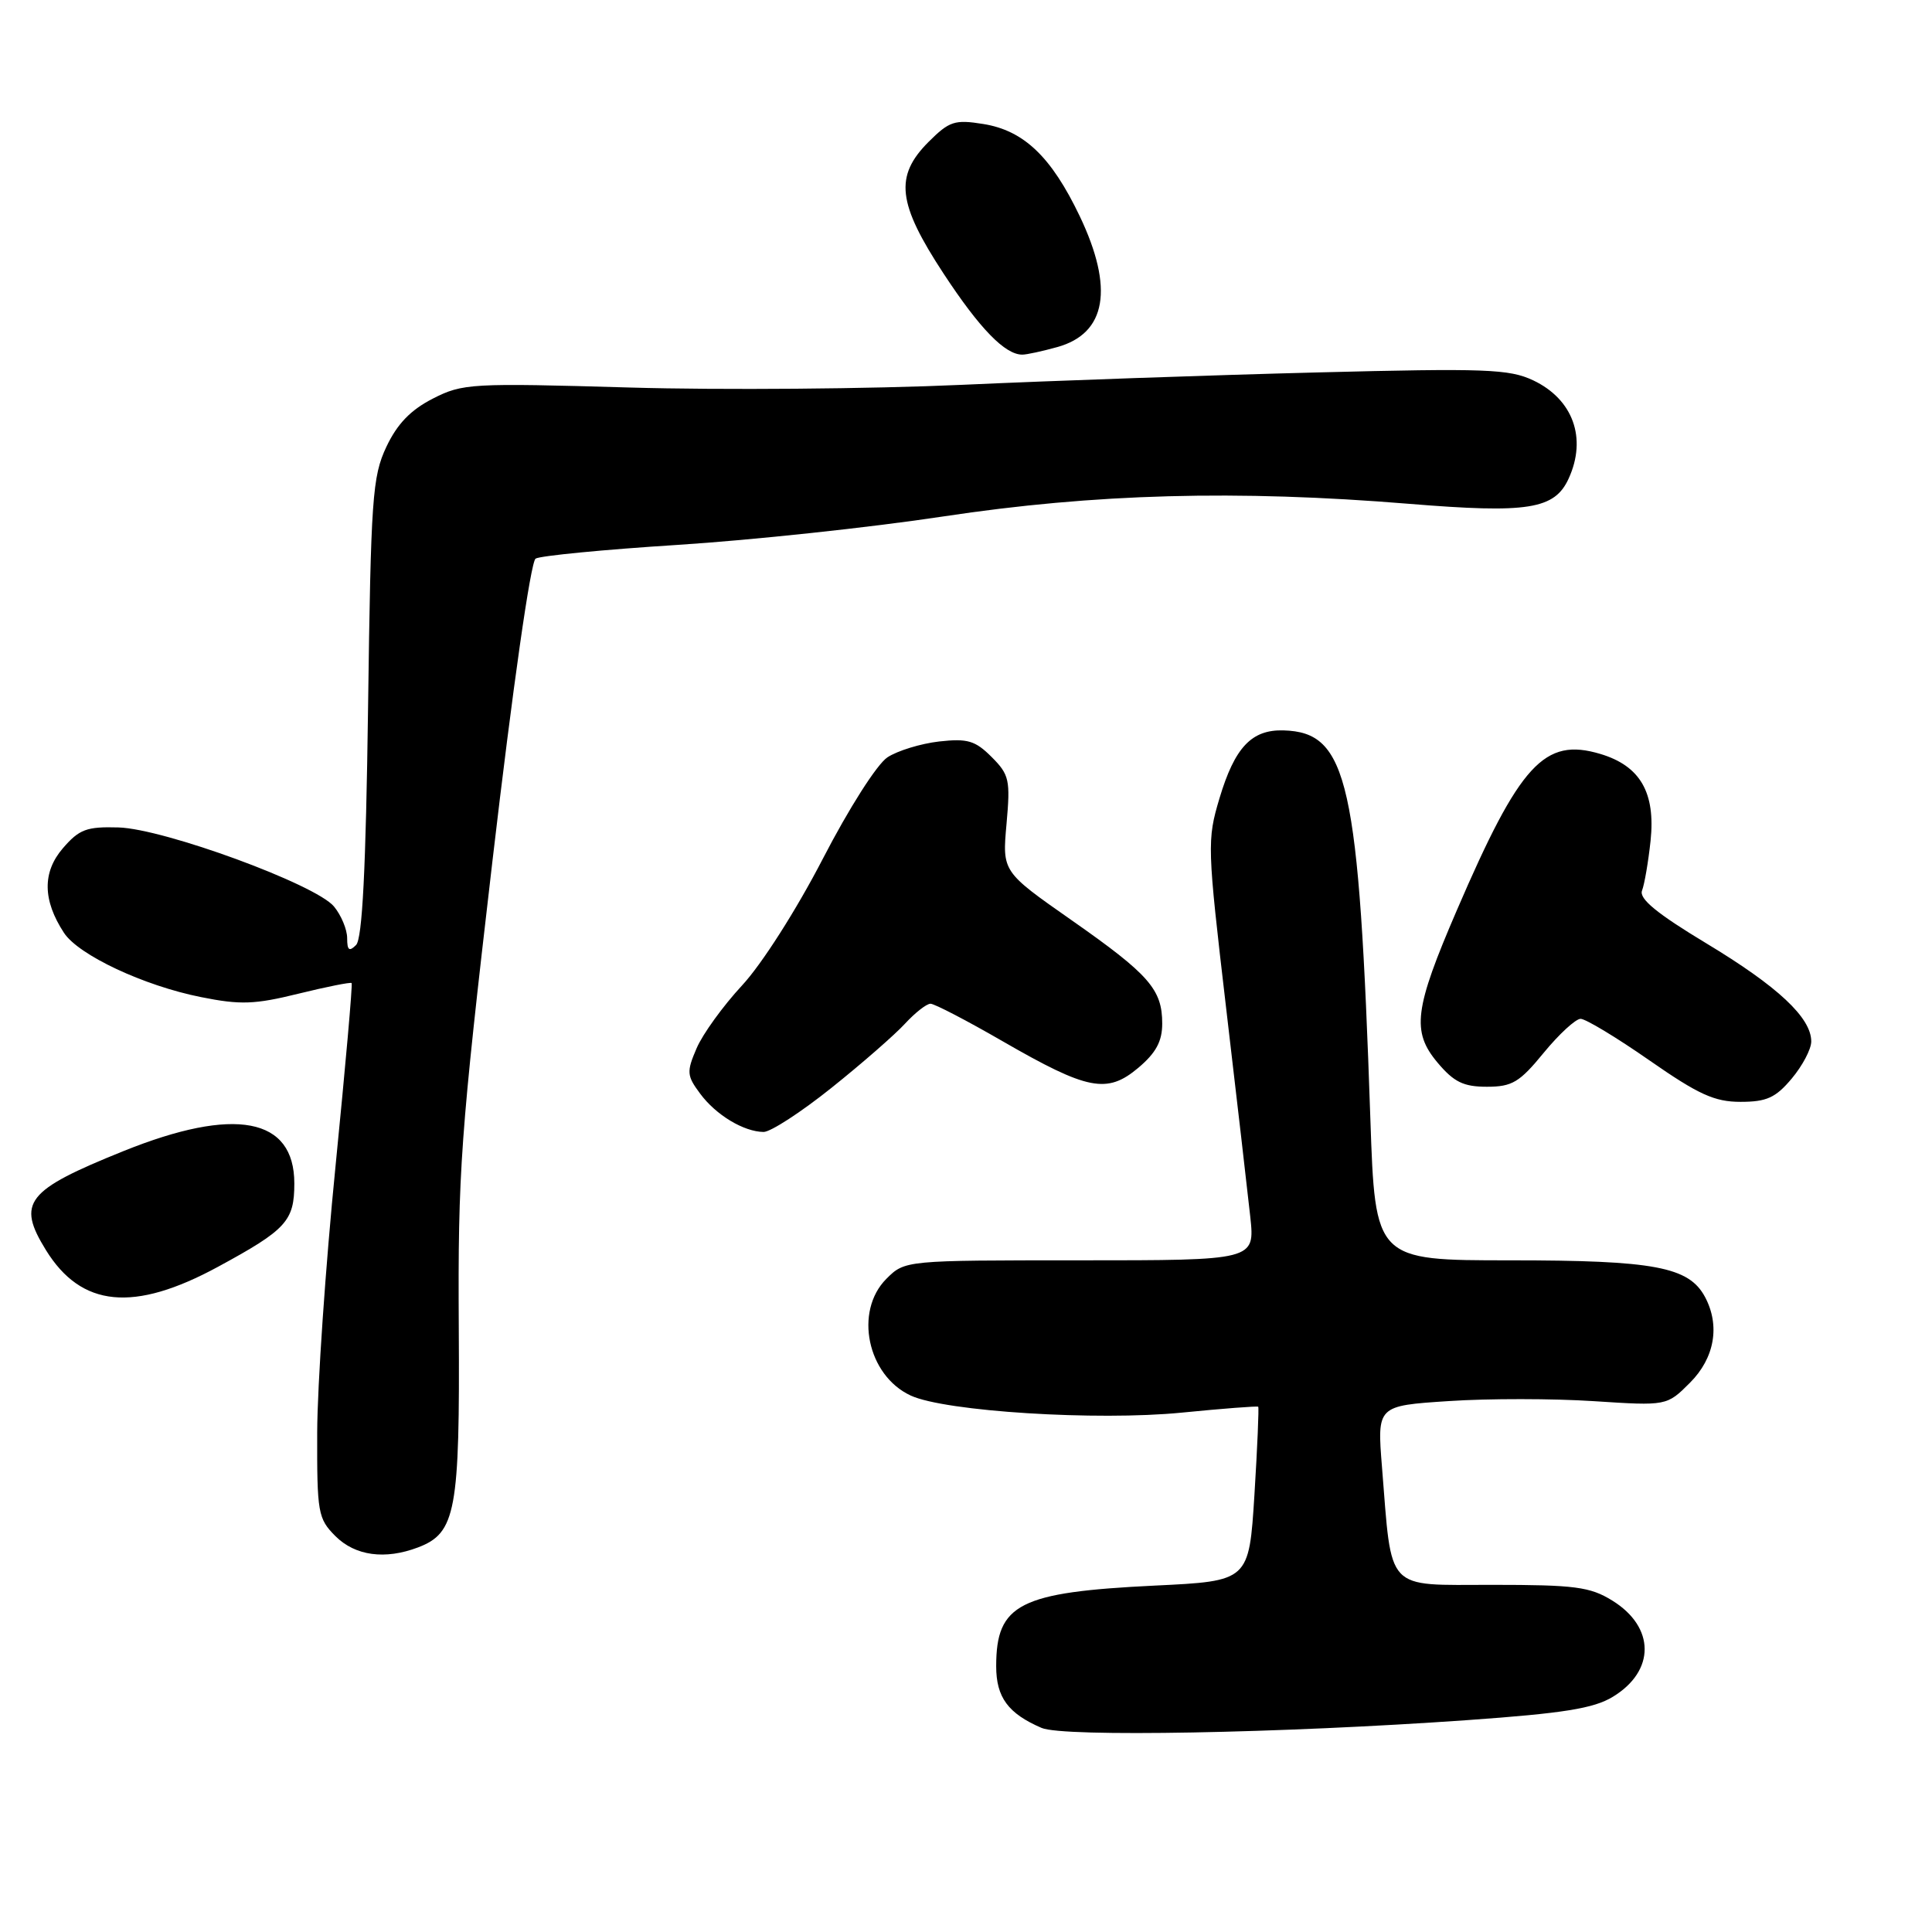 <?xml version="1.0" encoding="UTF-8" standalone="no"?>
<!DOCTYPE svg PUBLIC "-//W3C//DTD SVG 1.1//EN" "http://www.w3.org/Graphics/SVG/1.1/DTD/svg11.dtd" >
<svg xmlns="http://www.w3.org/2000/svg" xmlns:xlink="http://www.w3.org/1999/xlink" version="1.1" viewBox="0 0 256 256">
 <g >
 <path fill="currentColor"
d=" M 194.50 227.92 C 207.17 227.02 211.17 226.38 213.70 224.84 C 219.36 221.41 219.33 215.60 213.63 212.08 C 210.69 210.26 208.68 210.00 197.74 210.00 C 183.45 210.00 184.46 211.08 183.12 194.39 C 182.47 186.27 182.47 186.27 191.98 185.65 C 197.21 185.30 205.84 185.31 211.17 185.66 C 220.86 186.29 220.86 186.29 223.93 183.22 C 227.20 179.95 227.95 175.65 225.92 171.85 C 223.78 167.86 219.21 167.00 200.14 167.00 C 182.22 167.00 182.22 167.00 181.58 148.25 C 180.06 103.44 178.63 97.03 170.07 96.78 C 165.84 96.66 163.61 99.03 161.59 105.77 C 159.93 111.33 159.96 112.16 162.46 133.50 C 163.88 145.60 165.33 158.09 165.67 161.25 C 166.28 167.00 166.28 167.00 143.10 167.00 C 119.91 167.00 119.91 167.00 117.45 169.45 C 113.15 173.76 114.92 182.26 120.68 184.92 C 125.24 187.03 145.36 188.29 156.59 187.18 C 162.04 186.64 166.60 186.29 166.72 186.40 C 166.83 186.51 166.61 191.75 166.22 198.05 C 165.50 209.50 165.50 209.50 153.00 210.10 C 135.08 210.97 132.00 212.53 132.00 220.78 C 132.00 224.91 133.58 227.05 138.02 228.96 C 140.90 230.20 169.74 229.67 194.50 227.92 Z  M 55.39 205.04 C 60.41 203.13 60.94 200.25 60.79 175.87 C 60.67 155.17 61.00 150.56 65.25 114.10 C 67.94 91.09 70.32 74.42 70.97 74.02 C 71.58 73.64 80.05 72.82 89.79 72.20 C 99.53 71.58 115.38 69.89 125.00 68.43 C 145.06 65.40 163.88 64.89 186.72 66.76 C 202.49 68.05 206.00 67.49 207.86 63.40 C 210.30 58.06 208.44 52.91 203.16 50.40 C 199.98 48.90 196.85 48.78 174.55 49.35 C 160.77 49.70 139.60 50.44 127.50 50.99 C 115.40 51.54 95.60 51.70 83.49 51.35 C 62.40 50.74 61.31 50.80 57.35 52.82 C 54.40 54.33 52.63 56.17 51.19 59.22 C 49.34 63.15 49.14 66.00 48.77 93.77 C 48.48 115.20 48.01 124.39 47.18 125.22 C 46.27 126.13 46.00 125.92 46.00 124.31 C 46.00 123.16 45.21 121.27 44.25 120.11 C 41.81 117.18 21.75 109.82 15.70 109.64 C 11.47 109.52 10.50 109.88 8.32 112.41 C 5.60 115.58 5.65 119.29 8.48 123.61 C 10.41 126.55 19.05 130.61 26.63 132.12 C 31.86 133.17 33.74 133.10 39.54 131.67 C 43.28 130.75 46.45 130.12 46.59 130.26 C 46.74 130.40 45.77 141.31 44.46 154.51 C 43.14 167.70 42.05 183.58 42.03 189.80 C 42.00 200.48 42.13 201.22 44.45 203.55 C 47.07 206.16 51.02 206.70 55.39 205.04 Z  M 28.88 167.86 C 37.95 162.94 39.00 161.79 39.00 156.81 C 39.00 148.07 31.11 146.58 16.35 152.53 C 3.45 157.73 2.19 159.34 6.09 165.65 C 10.78 173.24 17.73 173.91 28.88 167.86 Z  M 110.18 144.14 C 114.21 140.92 118.59 137.09 119.92 135.64 C 121.26 134.19 122.77 133.00 123.30 133.00 C 123.82 133.00 128.13 135.24 132.87 137.98 C 144.13 144.47 146.69 144.97 150.82 141.50 C 153.17 139.52 154.00 137.99 154.00 135.63 C 154.00 131.10 152.29 129.14 141.96 121.91 C 132.80 115.50 132.80 115.50 133.37 109.17 C 133.89 103.35 133.74 102.65 131.39 100.30 C 129.22 98.13 128.20 97.83 124.44 98.25 C 122.01 98.53 118.93 99.47 117.59 100.35 C 116.21 101.26 112.49 107.09 109.02 113.81 C 105.52 120.57 100.93 127.78 98.32 130.58 C 95.81 133.29 93.10 137.03 92.30 138.91 C 90.96 142.03 91.00 142.53 92.77 144.91 C 94.87 147.75 98.55 149.96 101.18 149.99 C 102.11 149.99 106.16 147.36 110.18 144.14 Z  M 237.41 142.92 C 238.83 141.23 240.00 139.02 240.00 138.00 C 240.00 134.85 235.59 130.72 226.10 125.00 C 219.53 121.04 217.15 119.08 217.58 118.00 C 217.90 117.17 218.41 114.21 218.71 111.40 C 219.38 105.02 217.34 101.48 212.05 99.90 C 204.64 97.68 201.40 101.21 193.04 120.61 C 187.39 133.71 187.02 136.68 190.48 140.80 C 192.65 143.38 193.92 144.00 197.02 144.00 C 200.37 144.00 201.35 143.41 204.55 139.50 C 206.58 137.03 208.78 135.00 209.44 135.00 C 210.10 135.00 214.20 137.47 218.55 140.50 C 225.06 145.03 227.18 146.00 230.63 146.00 C 234.08 146.00 235.28 145.46 237.41 142.92 Z  M 140.09 45.99 C 146.61 44.18 147.63 38.21 143.07 28.64 C 139.31 20.78 135.67 17.29 130.29 16.43 C 126.50 15.82 125.79 16.06 123.04 18.80 C 118.50 23.35 118.91 26.93 125.04 36.27 C 129.82 43.55 133.18 47.01 135.47 46.99 C 136.04 46.99 138.12 46.54 140.09 45.99 Z "/>
</g>
</svg>